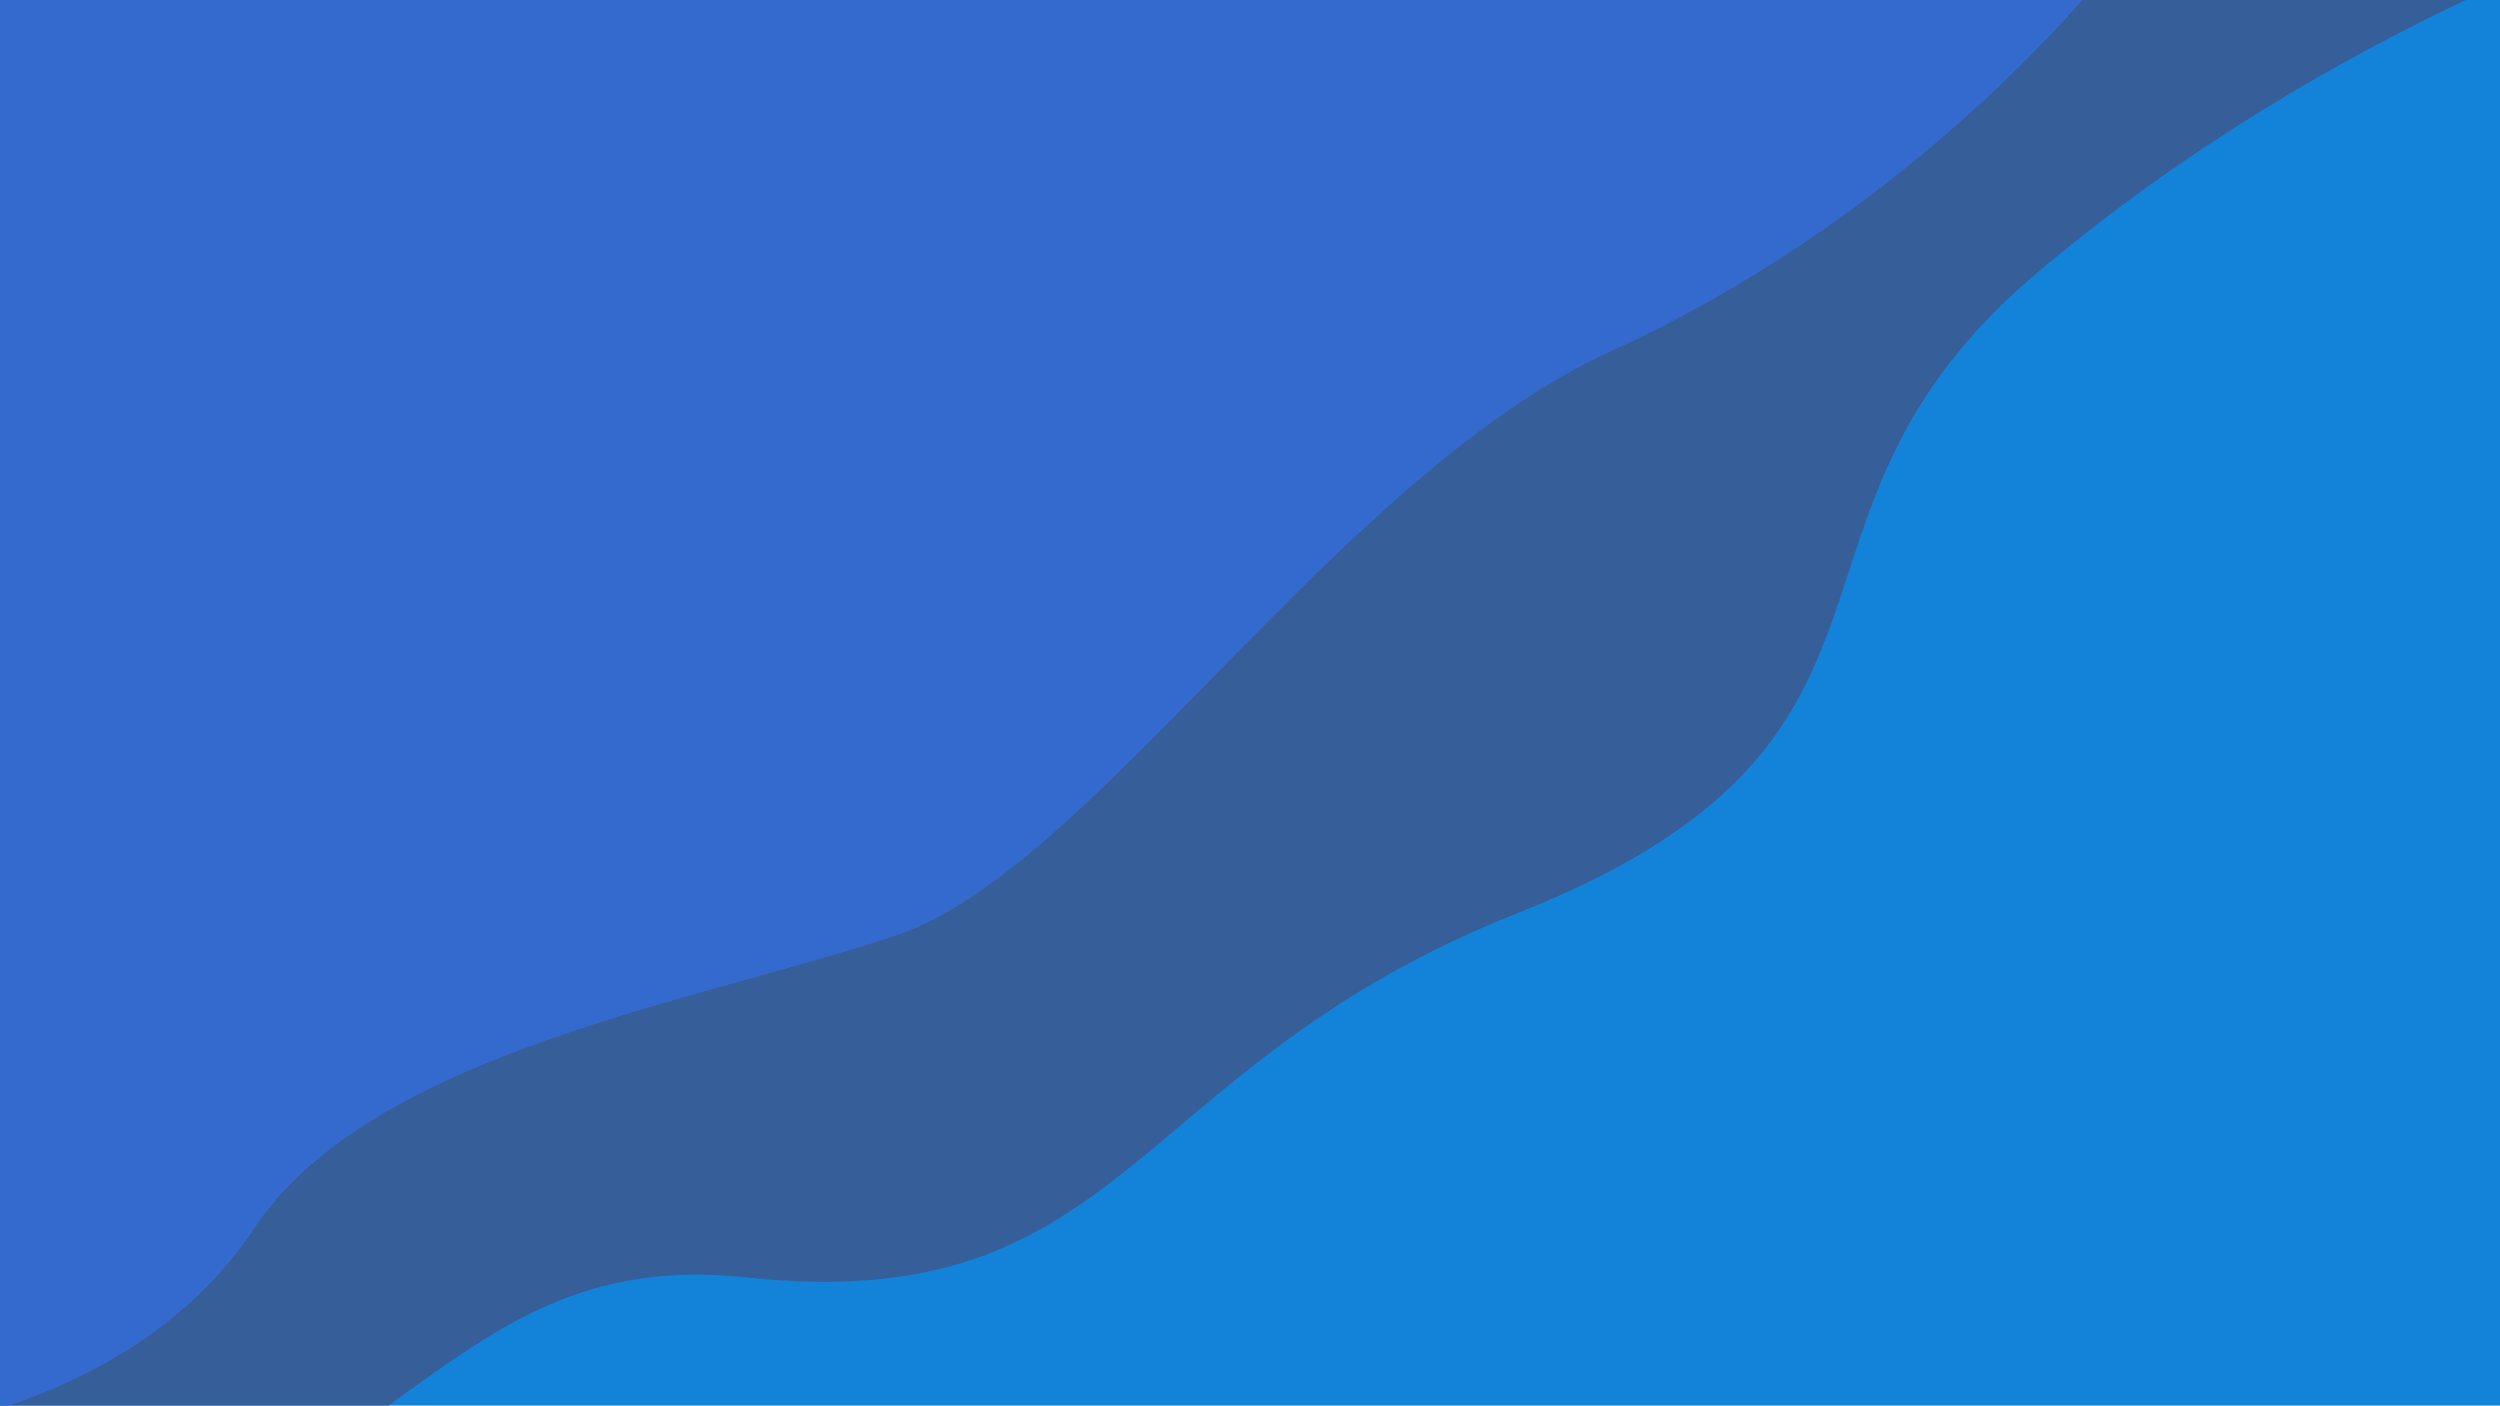 <svg xmlns="http://www.w3.org/2000/svg" viewBox="0 0 1366 768"><defs><style>.cls-1{fill:#1283d8;}.cls-2{fill:#365e99;}.cls-3{fill:#346ace;}</style></defs><g id="Layer_2" data-name="Layer 2"><g id="Layer_1-2" data-name="Layer 1"><rect class="cls-1" width="1366" height="768"/><path class="cls-2" d="M1347.25,0c-67.9,32.15-153.82,80.88-235.25,150-158.46,134.51-43,254-283,349C615.93,583.34,616.09,720.16,408,698c-87.94-9.37-135,26-195.69,70H0V685.76C60.06,434,173,32,173,32l39-17L499.27,0Z"/><path class="cls-3" d="M1137.86,0C1093.23,50.22,1005.63,134.66,880,192,731,260,597,475,490,511S203,575,139,671c-35.3,53-87.94,81.26-134.09,97H0V0Z"/></g></g></svg>